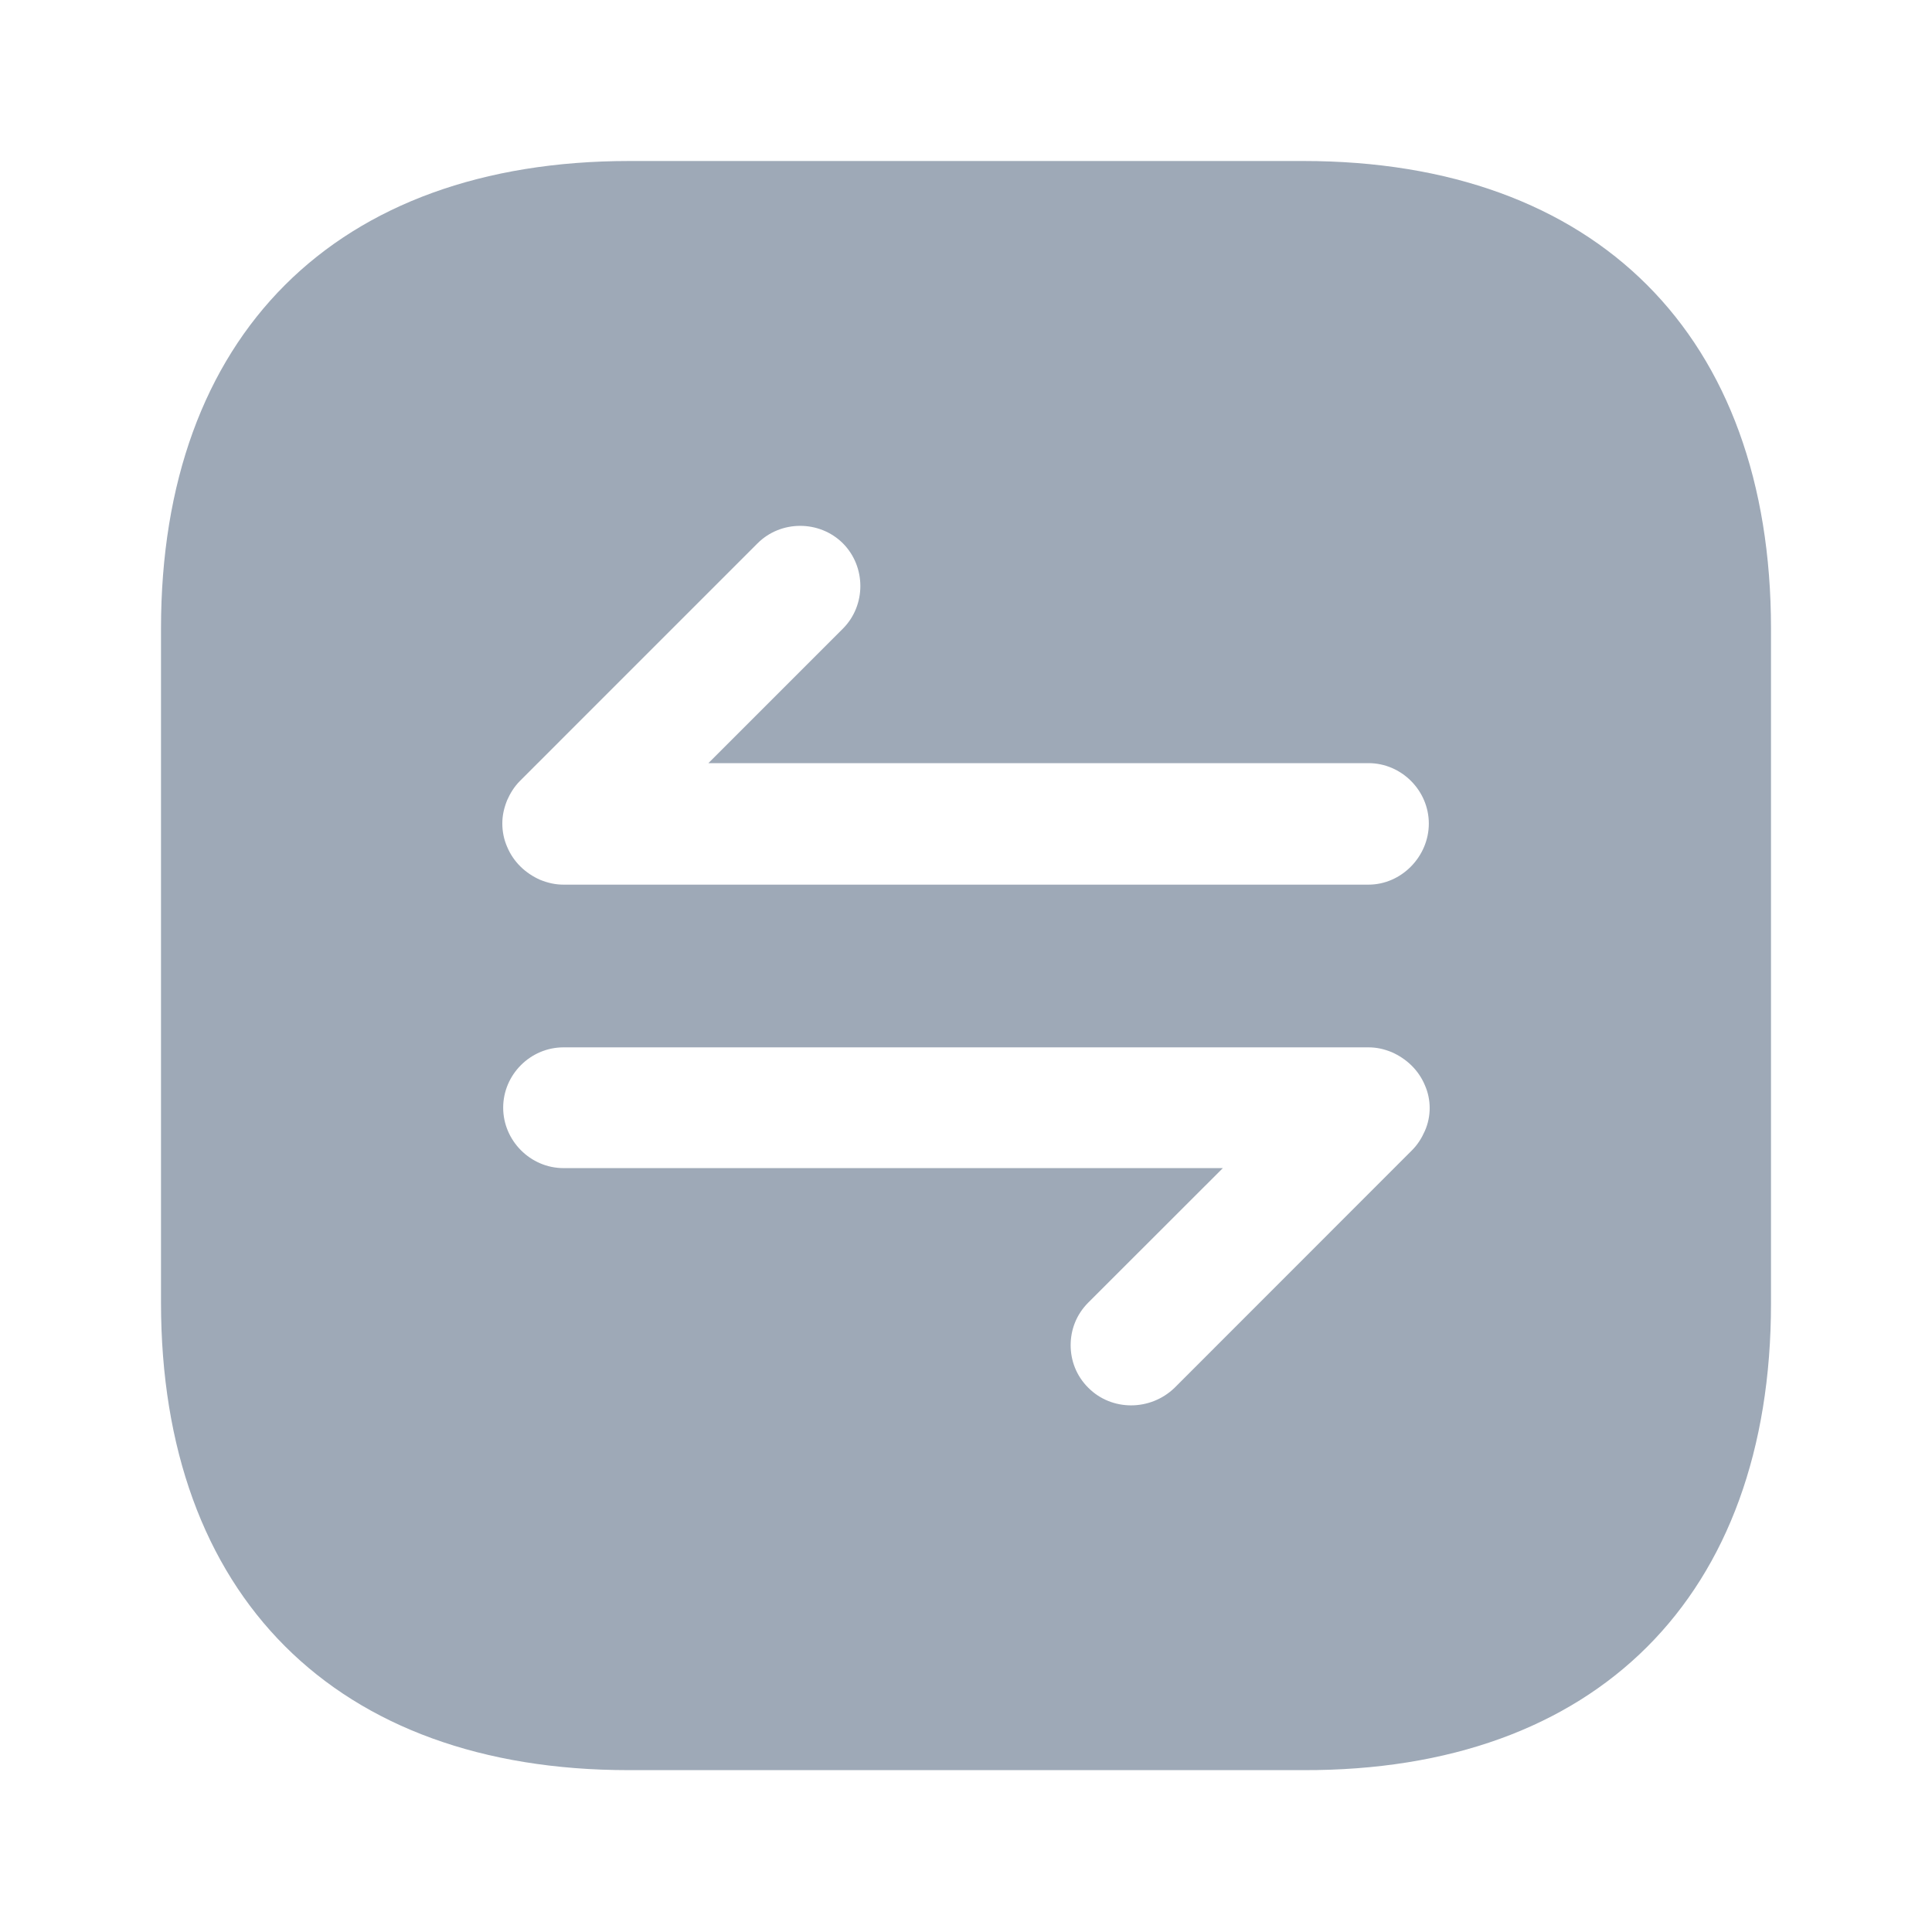 <svg width="18" height="18" viewBox="0 0 18 18" fill="none" xmlns="http://www.w3.org/2000/svg">
<path d="M16.5 12.143L16.5 5.857C16.5 3.127 14.873 1.5 12.143 1.5L5.865 1.5C3.127 1.5 1.5 3.127 1.5 5.857L1.5 12.135C1.5 14.865 3.127 16.492 5.857 16.492L12.143 16.492C14.873 16.5 16.5 14.873 16.5 12.143ZM5.25 8.242C5.175 8.242 5.107 8.227 5.032 8.197C4.897 8.137 4.785 8.033 4.725 7.89C4.695 7.822 4.68 7.747 4.68 7.673C4.68 7.598 4.695 7.53 4.725 7.455C4.755 7.388 4.793 7.327 4.845 7.275L7.058 5.062C7.275 4.845 7.635 4.845 7.853 5.062C8.07 5.28 8.07 5.64 7.853 5.857L6.6 7.11L12.75 7.11C13.057 7.11 13.312 7.365 13.312 7.673C13.312 7.98 13.057 8.242 12.75 8.242L5.25 8.242ZM10.14 12.93C10.027 12.818 9.975 12.675 9.975 12.533C9.975 12.39 10.027 12.248 10.14 12.135L11.393 10.883L5.25 10.883C4.942 10.883 4.688 10.627 4.688 10.32C4.688 10.012 4.942 9.758 5.25 9.758L12.75 9.758C12.825 9.758 12.893 9.773 12.967 9.803C13.102 9.863 13.215 9.967 13.275 10.11C13.335 10.245 13.335 10.402 13.275 10.537C13.245 10.605 13.207 10.665 13.155 10.717L10.943 12.93C10.717 13.148 10.357 13.148 10.14 12.93Z" fill="#9EA9B7"/>
</svg>
